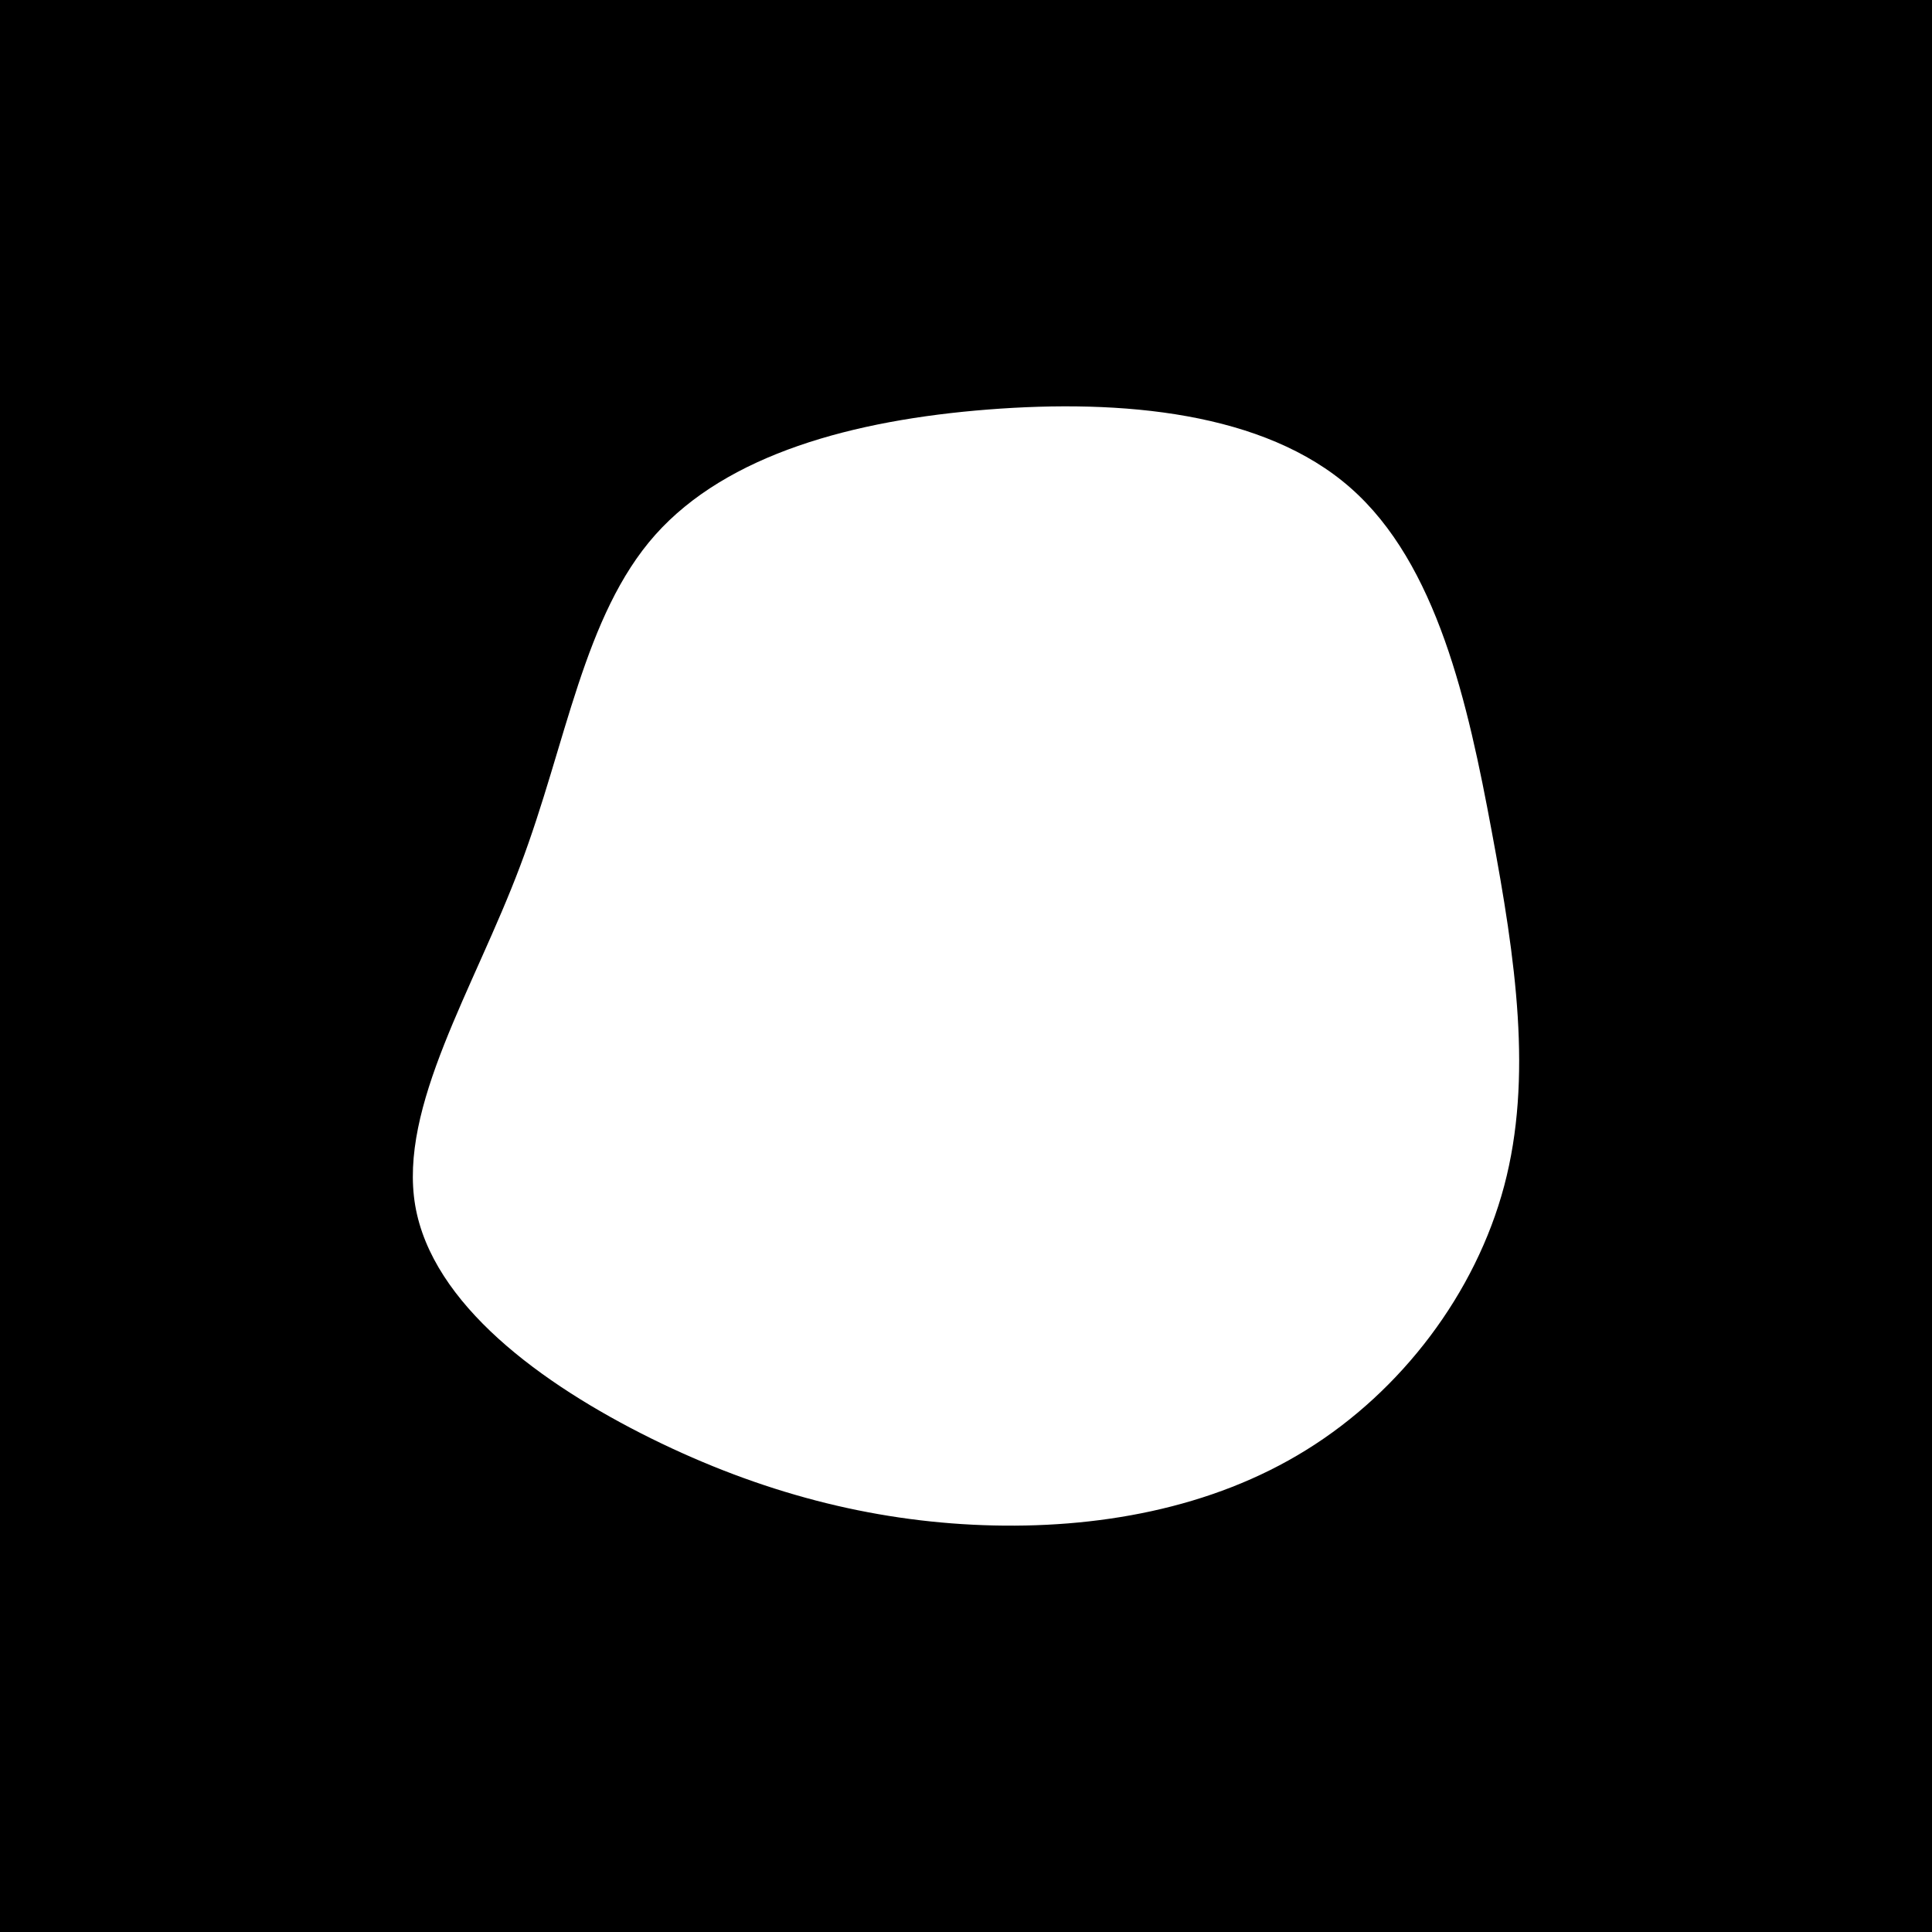 <svg id="visual" viewBox="0 0 900 900" width="900" height="900" xmlns="http://www.w3.org/2000/svg" xmlns:xlink="http://www.w3.org/1999/xlink" version="1.1"><rect x="0" y="0" width="900" height="900" fill="#000000"></rect><g transform="translate(456.622 470.876)"><path d="M172.5 -243.6C212.8 -208.2 227.2 -143.3 238.3 -83.5C249.5 -23.6 257.4 31.3 244.1 81.5C230.8 131.6 196.2 177.1 152 204.5C107.8 232 53.9 241.5 1.4 239.6C-51.1 237.7 -102.3 224.4 -153.3 199.2C-204.4 173.9 -255.3 136.7 -263.2 90.7C-271 44.6 -235.8 -10.3 -214.3 -67.5C-192.7 -124.6 -184.8 -184.1 -151.4 -221.7C-117.9 -259.3 -59 -275.2 3.6 -280.1C66.1 -285 132.3 -279 172.5 -243.6" fill="#ffffff"></path></g></svg>